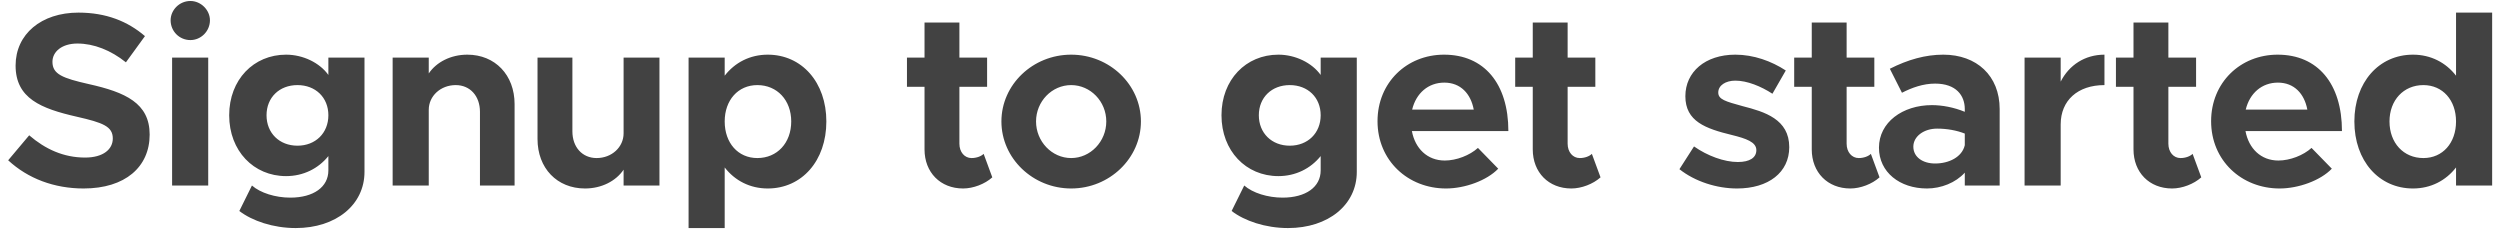 <svg width="283" height="26" viewBox="0 0 283 26" fill="none" xmlns="http://www.w3.org/2000/svg">
<path d="M9.465 21.336C6.133 21.336 3.165 20.216 0.925 18.144L3.305 15.316C5.125 16.884 7.197 17.836 9.633 17.836C11.705 17.836 12.769 16.884 12.769 15.68C12.769 14.308 11.649 13.888 8.709 13.216C4.649 12.292 1.765 11.144 1.765 7.42C1.765 3.864 4.677 1.428 8.877 1.428C12.013 1.428 14.449 2.408 16.409 4.088L14.253 7.056C12.545 5.684 10.613 4.928 8.765 4.928C7.001 4.928 5.937 5.852 5.937 7C5.937 8.4 7.085 8.848 10.053 9.52C14.197 10.444 16.941 11.676 16.941 15.232C16.941 18.9 14.169 21.336 9.465 21.336ZM21.554 4.536C20.294 4.536 19.314 3.528 19.314 2.296C19.314 1.148 20.294 0.112 21.554 0.112C22.758 0.112 23.766 1.148 23.766 2.296C23.766 3.528 22.758 4.536 21.554 4.536ZM19.482 21V6.524H23.57V21H19.482ZM37.172 6.524H41.26V19.46C41.26 23.184 38.04 25.816 33.476 25.816C30.928 25.816 28.548 25.004 27.092 23.884L28.52 21C29.472 21.84 31.18 22.372 32.86 22.372C35.492 22.372 37.172 21.168 37.172 19.292V17.668C36.024 19.096 34.316 19.936 32.384 19.936C28.716 19.936 25.944 17.08 25.944 13.048C25.944 9.016 28.716 6.188 32.384 6.188C34.316 6.188 36.192 7.112 37.172 8.484V6.524ZM33.672 16.492C35.716 16.492 37.172 15.064 37.172 13.048C37.172 11.032 35.716 9.632 33.672 9.632C31.628 9.632 30.172 11.032 30.172 13.048C30.172 15.064 31.628 16.492 33.672 16.492ZM52.903 6.188C56.039 6.188 58.251 8.484 58.251 11.788V21H54.331V12.656C54.331 10.864 53.211 9.632 51.587 9.632C49.879 9.632 48.535 10.864 48.535 12.432V21H44.447V6.524H48.535V8.316C49.403 7.028 51.027 6.188 52.903 6.188ZM70.591 6.524H74.651V21H70.591V19.208C69.723 20.496 68.099 21.336 66.223 21.336C63.059 21.336 60.847 19.04 60.847 15.736V6.524H64.795V14.868C64.795 16.66 65.915 17.892 67.539 17.892C69.247 17.892 70.591 16.66 70.591 15.092V6.524ZM86.907 6.188C90.771 6.188 93.543 9.324 93.543 13.748C93.543 18.2 90.771 21.336 86.907 21.336C84.891 21.336 83.183 20.44 82.035 18.956V25.816H77.947V6.524H82.035V8.568C83.183 7.084 84.891 6.188 86.907 6.188ZM85.731 17.892C87.971 17.892 89.567 16.184 89.567 13.748C89.567 11.34 87.971 9.632 85.731 9.632C83.547 9.632 82.035 11.34 82.035 13.748C82.035 16.184 83.547 17.892 85.731 17.892ZM111.348 17.416L112.328 20.076C111.488 20.832 110.172 21.336 109.024 21.336C106.448 21.336 104.656 19.516 104.656 16.912V9.828H102.668V6.524H104.656V2.548H108.604V6.524H111.74V9.828H108.604V16.268C108.604 17.22 109.192 17.892 109.976 17.892C110.536 17.892 111.068 17.696 111.348 17.416ZM121.256 21.336C116.916 21.336 113.36 17.92 113.36 13.748C113.36 9.576 116.916 6.188 121.256 6.188C125.596 6.188 129.152 9.576 129.152 13.748C129.152 17.92 125.596 21.336 121.256 21.336ZM121.256 17.892C123.44 17.892 125.232 16.016 125.232 13.748C125.232 11.48 123.44 9.632 121.256 9.632C119.072 9.632 117.28 11.48 117.28 13.748C117.28 16.016 119.072 17.892 121.256 17.892ZM149.5 6.524H153.588V19.46C153.588 23.184 150.368 25.816 145.804 25.816C143.256 25.816 140.876 25.004 139.42 23.884L140.848 21C141.8 21.84 143.508 22.372 145.188 22.372C147.82 22.372 149.5 21.168 149.5 19.292V17.668C148.352 19.096 146.644 19.936 144.712 19.936C141.044 19.936 138.272 17.08 138.272 13.048C138.272 9.016 141.044 6.188 144.712 6.188C146.644 6.188 148.52 7.112 149.5 8.484V6.524ZM146 16.492C148.044 16.492 149.5 15.064 149.5 13.048C149.5 11.032 148.044 9.632 146 9.632C143.956 9.632 142.5 11.032 142.5 13.048C142.5 15.064 143.956 16.492 146 16.492ZM163.551 18.172C164.867 18.172 166.379 17.584 167.303 16.744L169.599 19.096C168.311 20.44 165.819 21.336 163.691 21.336C159.379 21.336 155.935 18.172 155.935 13.72C155.935 9.352 159.239 6.188 163.467 6.188C168.003 6.188 170.747 9.464 170.747 14.84H159.827C160.191 16.8 161.563 18.172 163.551 18.172ZM163.495 9.352C161.675 9.352 160.303 10.556 159.855 12.404H166.827C166.491 10.612 165.343 9.352 163.495 9.352ZM180.2 17.416L181.18 20.076C180.34 20.832 179.024 21.336 177.876 21.336C175.3 21.336 173.508 19.516 173.508 16.912V9.828H171.52V6.524H173.508V2.548H177.456V6.524H180.592V9.828H177.456V16.268C177.456 17.22 178.044 17.892 178.828 17.892C179.388 17.892 179.92 17.696 180.2 17.416ZM196.635 21.336C194.339 21.336 191.875 20.552 190.111 19.152L191.763 16.576C193.275 17.64 195.179 18.34 196.719 18.34C198.091 18.34 198.819 17.836 198.819 16.996C198.819 16.072 197.643 15.68 196.075 15.288C193.079 14.56 190.783 13.748 190.783 10.892C190.783 8.148 193.023 6.188 196.439 6.188C198.511 6.188 200.527 6.916 202.151 7.98L200.639 10.612C199.351 9.772 197.783 9.128 196.439 9.128C195.347 9.128 194.507 9.66 194.507 10.472C194.507 11.256 195.319 11.48 197.251 12.012C199.771 12.656 202.543 13.496 202.543 16.66C202.543 19.516 200.191 21.336 196.635 21.336ZM211.782 17.416L212.762 20.076C211.922 20.832 210.606 21.336 209.458 21.336C206.882 21.336 205.09 19.516 205.09 16.912V9.828H203.102V6.524H205.09V2.548H209.038V6.524H212.174V9.828H209.038V16.268C209.038 17.22 209.626 17.892 210.41 17.892C210.97 17.892 211.502 17.696 211.782 17.416ZM219.978 6.188C223.758 6.188 226.362 8.568 226.362 12.348V21H222.414V19.544C221.378 20.692 219.726 21.336 218.13 21.336C215.05 21.336 212.698 19.488 212.698 16.716C212.698 13.86 215.358 11.9 218.69 11.9C219.866 11.9 221.182 12.152 222.414 12.656V12.348C222.414 10.808 221.434 9.464 219.054 9.464C217.71 9.464 216.45 9.912 215.302 10.5L213.93 7.784C215.974 6.748 217.962 6.188 219.978 6.188ZM219.054 18.508C220.622 18.508 222.106 17.78 222.414 16.436V15.12C221.49 14.756 220.398 14.56 219.278 14.56C217.794 14.56 216.59 15.428 216.59 16.604C216.59 17.78 217.654 18.508 219.054 18.508ZM233.269 9.24C234.221 7.364 236.013 6.188 238.225 6.188V9.632C235.201 9.632 233.269 11.368 233.269 14.084V21H229.181V6.524H233.269V9.24ZM248.204 17.416L249.184 20.076C248.344 20.832 247.028 21.336 245.88 21.336C243.304 21.336 241.512 19.516 241.512 16.912V9.828H239.524V6.524H241.512V2.548H245.46V6.524H248.596V9.828H245.46V16.268C245.46 17.22 246.048 17.892 246.832 17.892C247.392 17.892 247.924 17.696 248.204 17.416ZM257.914 18.172C259.23 18.172 260.742 17.584 261.666 16.744L263.962 19.096C262.674 20.44 260.182 21.336 258.054 21.336C253.742 21.336 250.298 18.172 250.298 13.72C250.298 9.352 253.602 6.188 257.83 6.188C262.366 6.188 265.11 9.464 265.11 14.84H254.19C254.554 16.8 255.926 18.172 257.914 18.172ZM257.858 9.352C256.038 9.352 254.666 10.556 254.218 12.404H261.19C260.854 10.612 259.706 9.352 257.858 9.352ZM278.023 1.428H282.111V21H278.023V18.956C276.875 20.44 275.167 21.336 273.151 21.336C269.287 21.336 266.515 18.2 266.515 13.748C266.515 9.324 269.287 6.188 273.151 6.188C275.167 6.188 276.875 7.084 278.023 8.568V1.428ZM274.327 17.892C276.511 17.892 278.023 16.184 278.023 13.748C278.023 11.34 276.511 9.632 274.327 9.632C272.087 9.632 270.491 11.34 270.491 13.748C270.491 16.184 272.087 17.892 274.327 17.892Z" fill="#424242"/>
</svg>
